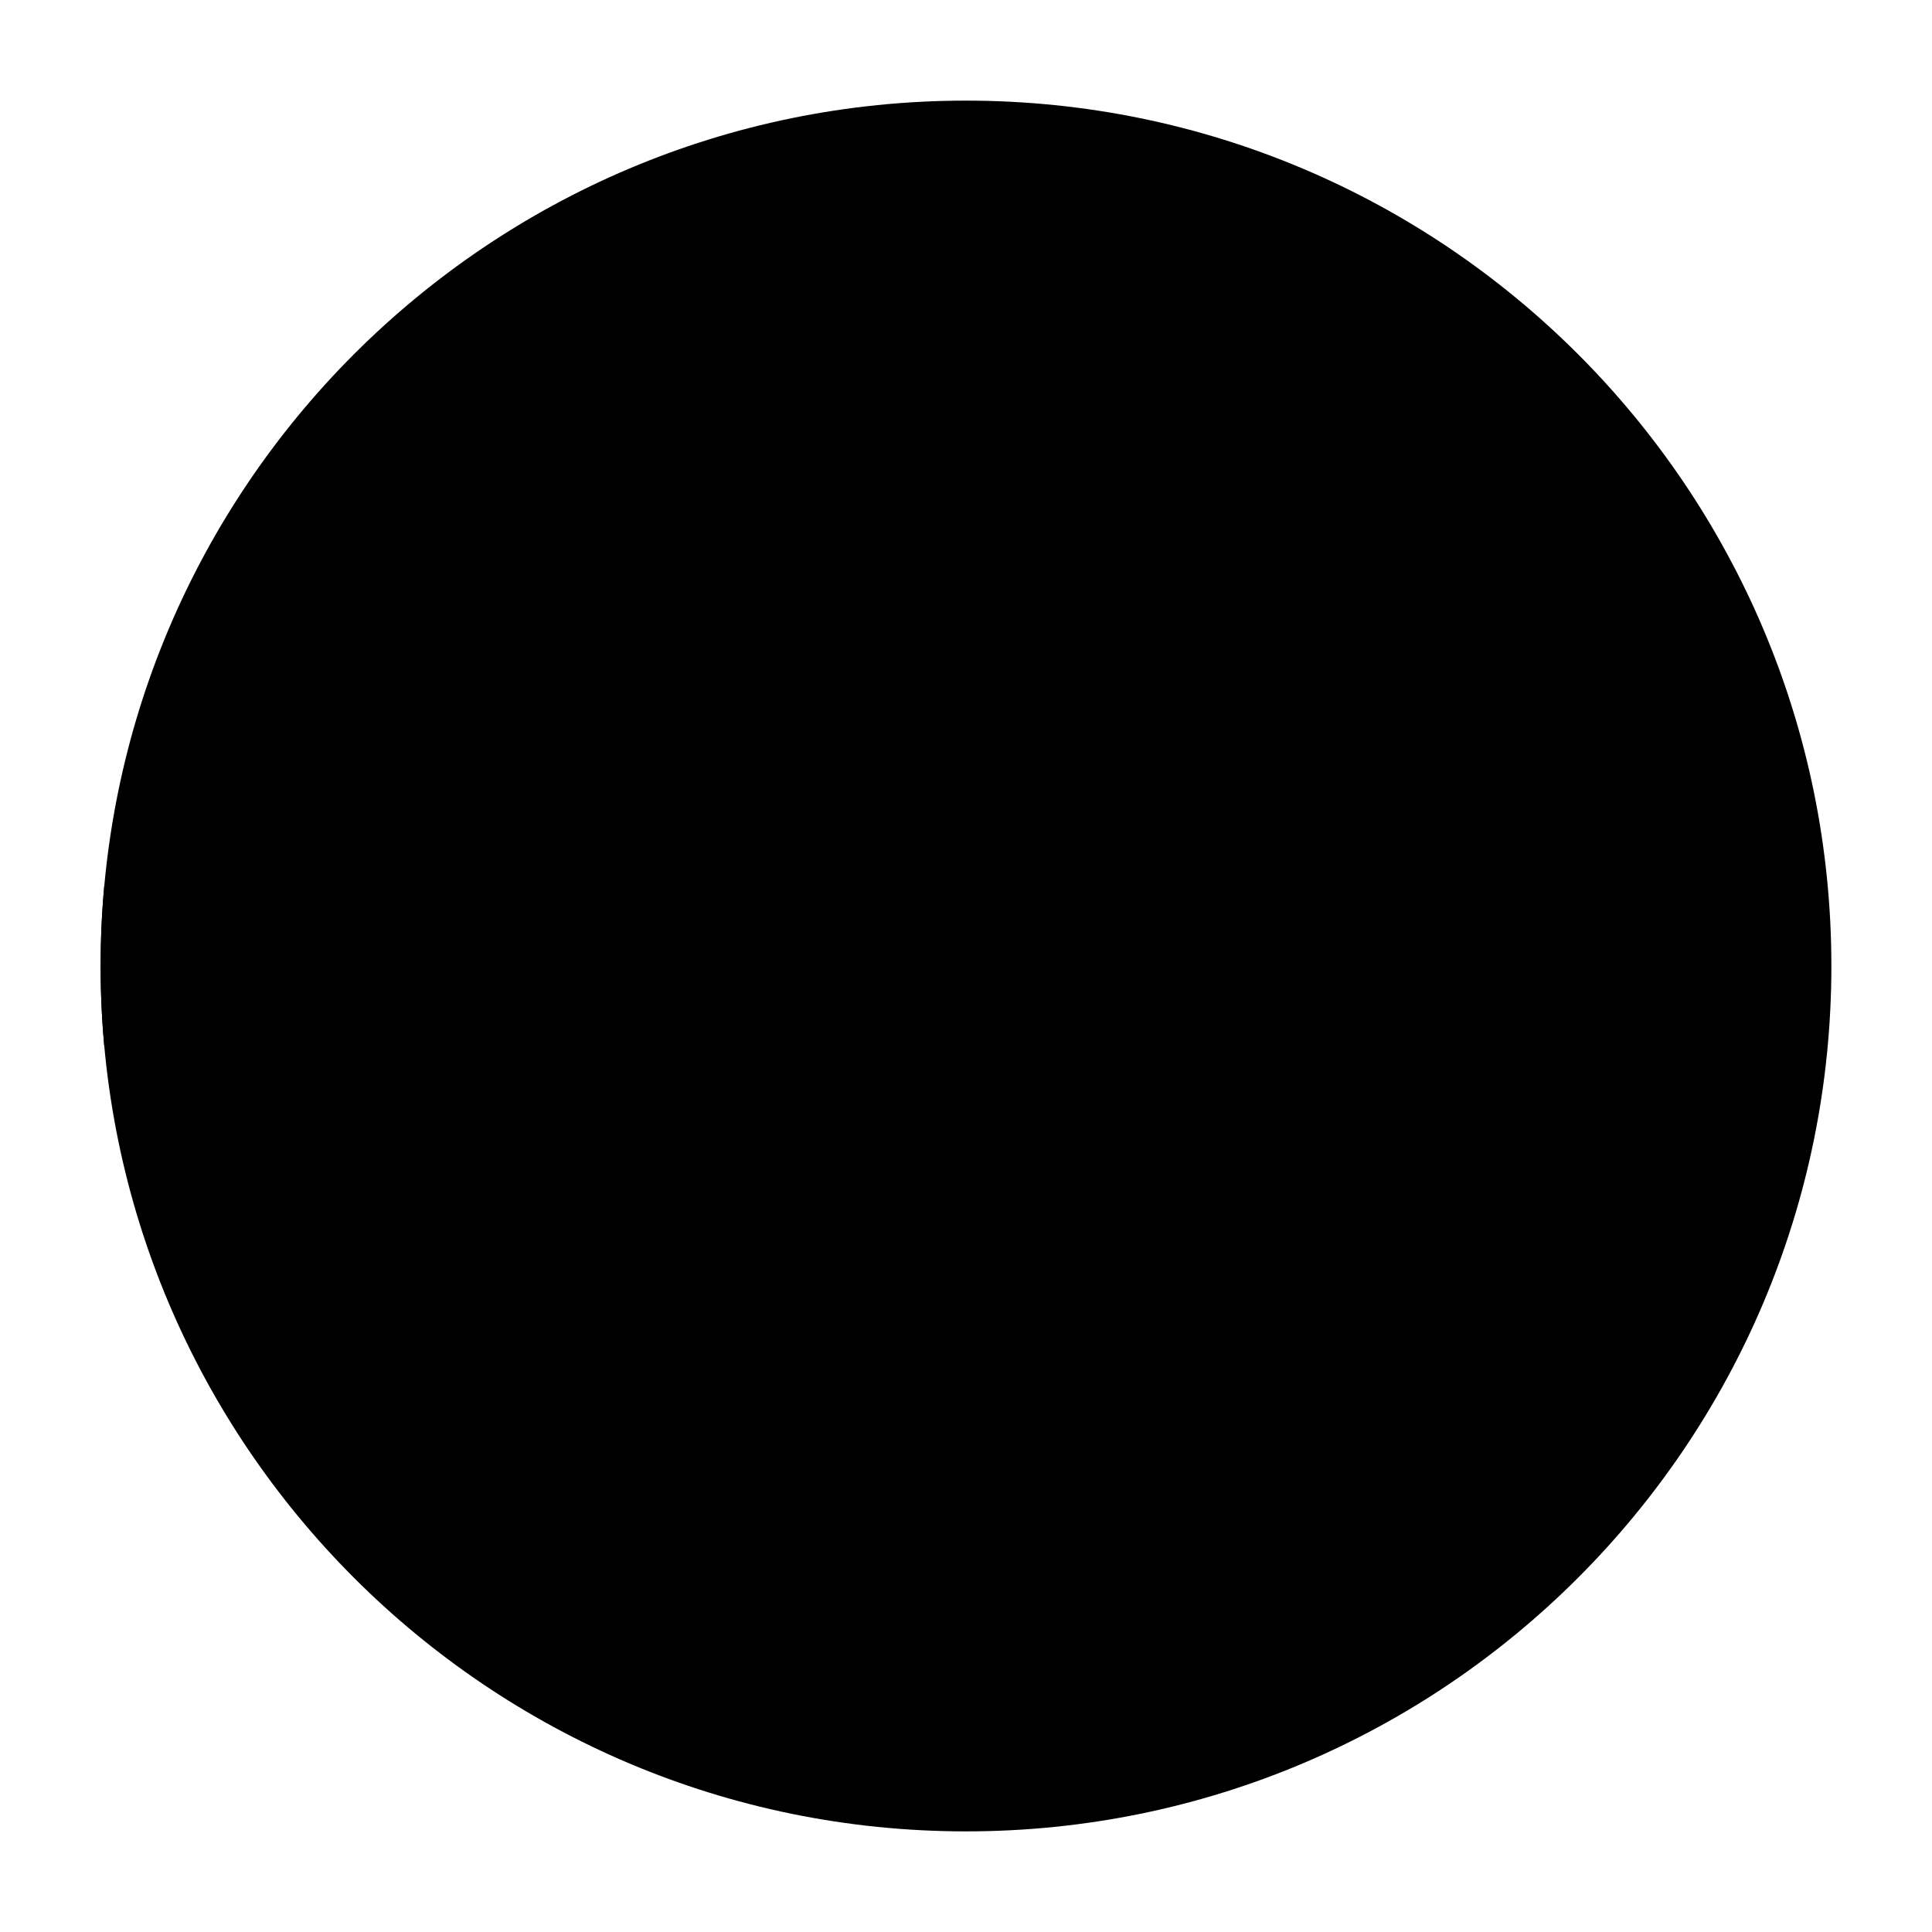 <svg width="24" height="24" viewBox="0 0 24 24" xmlns="http://www.w3.org/2000/svg">
    <path class="pr-icon-bulk-secondary" d="M22.75 12C22.75 17.937 17.937 22.75 12 22.75C6.063 22.75 1.25 17.937 1.25 12C1.25 6.063 6.063 1.25 12 1.25C17.937 1.25 22.75 6.063 22.75 12Z" />
    <path class="pr-icon-bulk-primary" d="M1.296 11H8.25V10.5C8.25 9.257 9.257 8.25 10.5 8.25H13.5C14.742 8.25 15.75 9.257 15.75 10.5V13.5C15.75 14.743 14.742 15.75 13.5 15.75H10.5C9.257 15.75 8.25 14.743 8.25 13.5V13H1.296C1.265 12.671 1.25 12.337 1.25 12C1.25 11.663 1.265 11.329 1.296 11Z" />
</svg>
